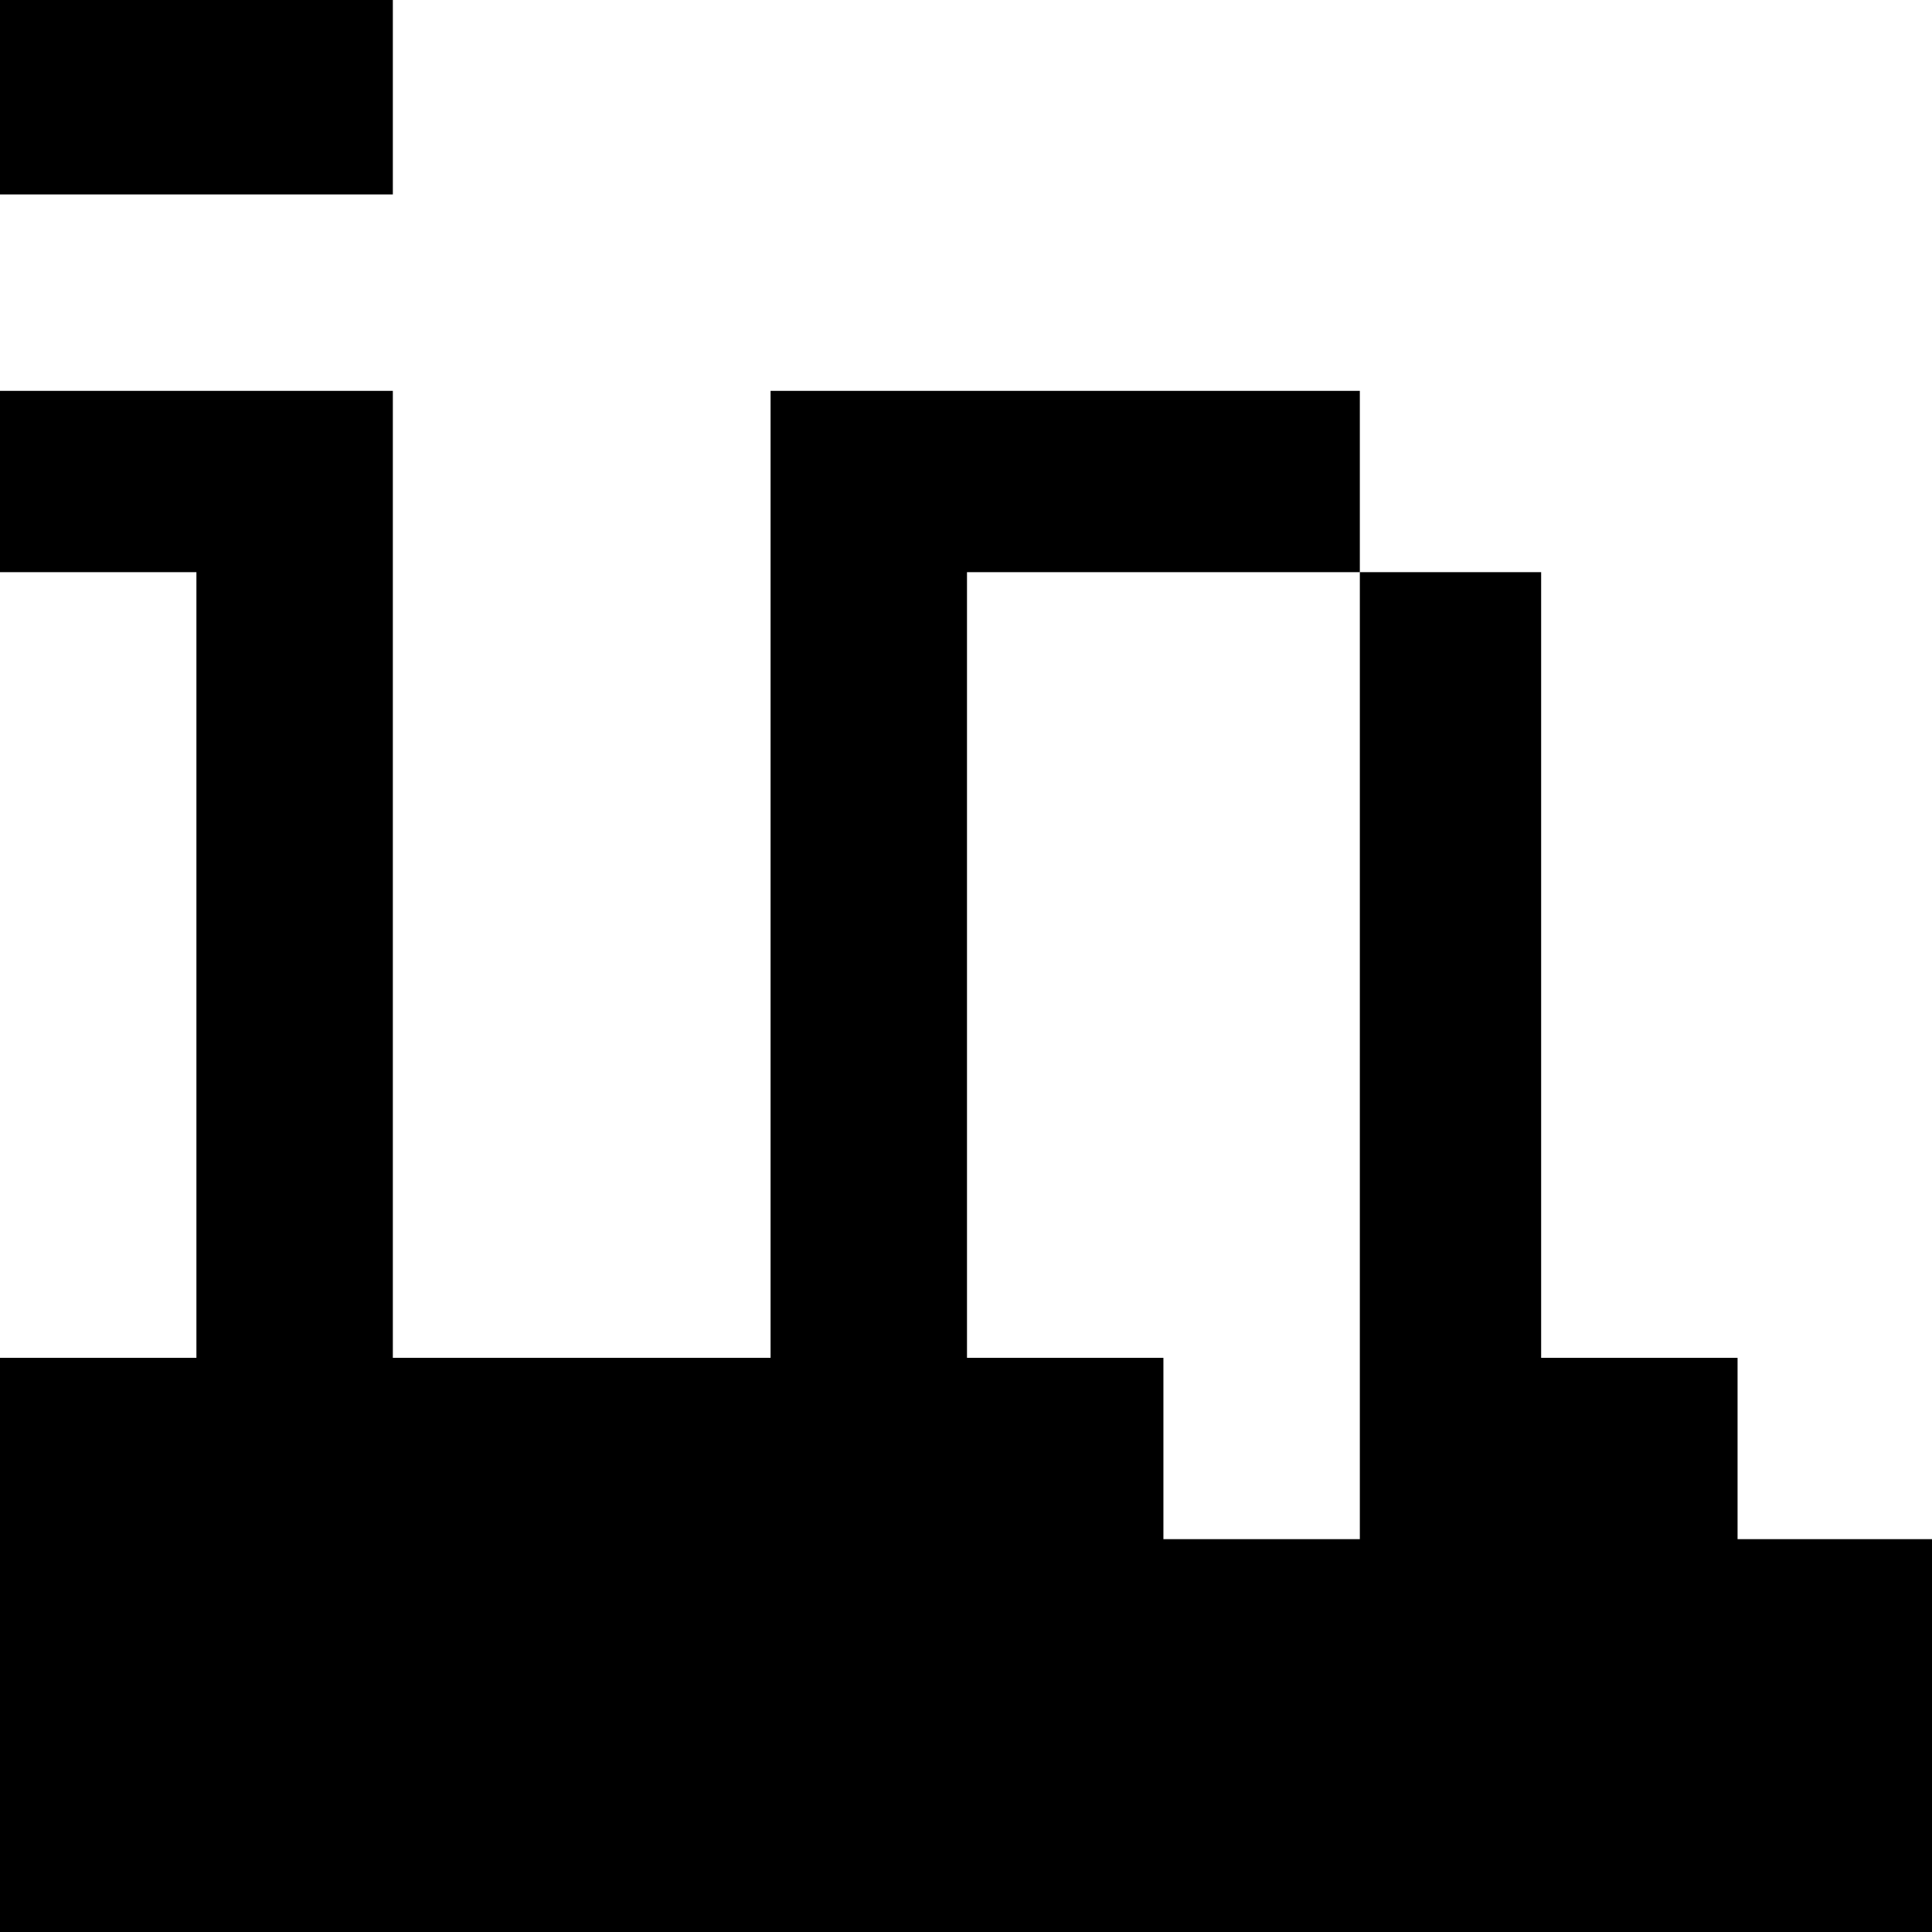 <?xml version="1.0" standalone="no"?>
<!DOCTYPE svg PUBLIC "-//W3C//DTD SVG 20010904//EN"
 "http://www.w3.org/TR/2001/REC-SVG-20010904/DTD/svg10.dtd">
<svg version="1.0" xmlns="http://www.w3.org/2000/svg"
 width="468pt" height="468pt" viewBox="0 0 468 468"
 preserveAspectRatio="xMidYMid meet">
<g transform="translate(0,468) scale(0.366,-0.366)"
fill="#000000" stroke="none">
<path d="M0 1215 l0 -65 130 0 130 0 0 65 0 65 -130 0 -130 0 0 -65z"/>
<path d="M0 960 l0 -60 65 0 65 0 0 -260 0 -260 -65 0 -65 0 0 -190 0 -190
640 0 640 0 0 130 0 130 -65 0 -65 0 0 60 0 60 -65 0 -65 0 0 260 0 260 -60 0
-60 0 0 60 0 60 -195 0 -195 0 0 -320 0 -320 -125 0 -125 0 0 320 0 320 -130
0 -130 0 0 -60z m900 -380 l0 -320 -65 0 -65 0 0 60 0 60 -65 0 -65 0 0 260 0
260 130 0 130 0 0 -320z"/>
</g>
</svg>
